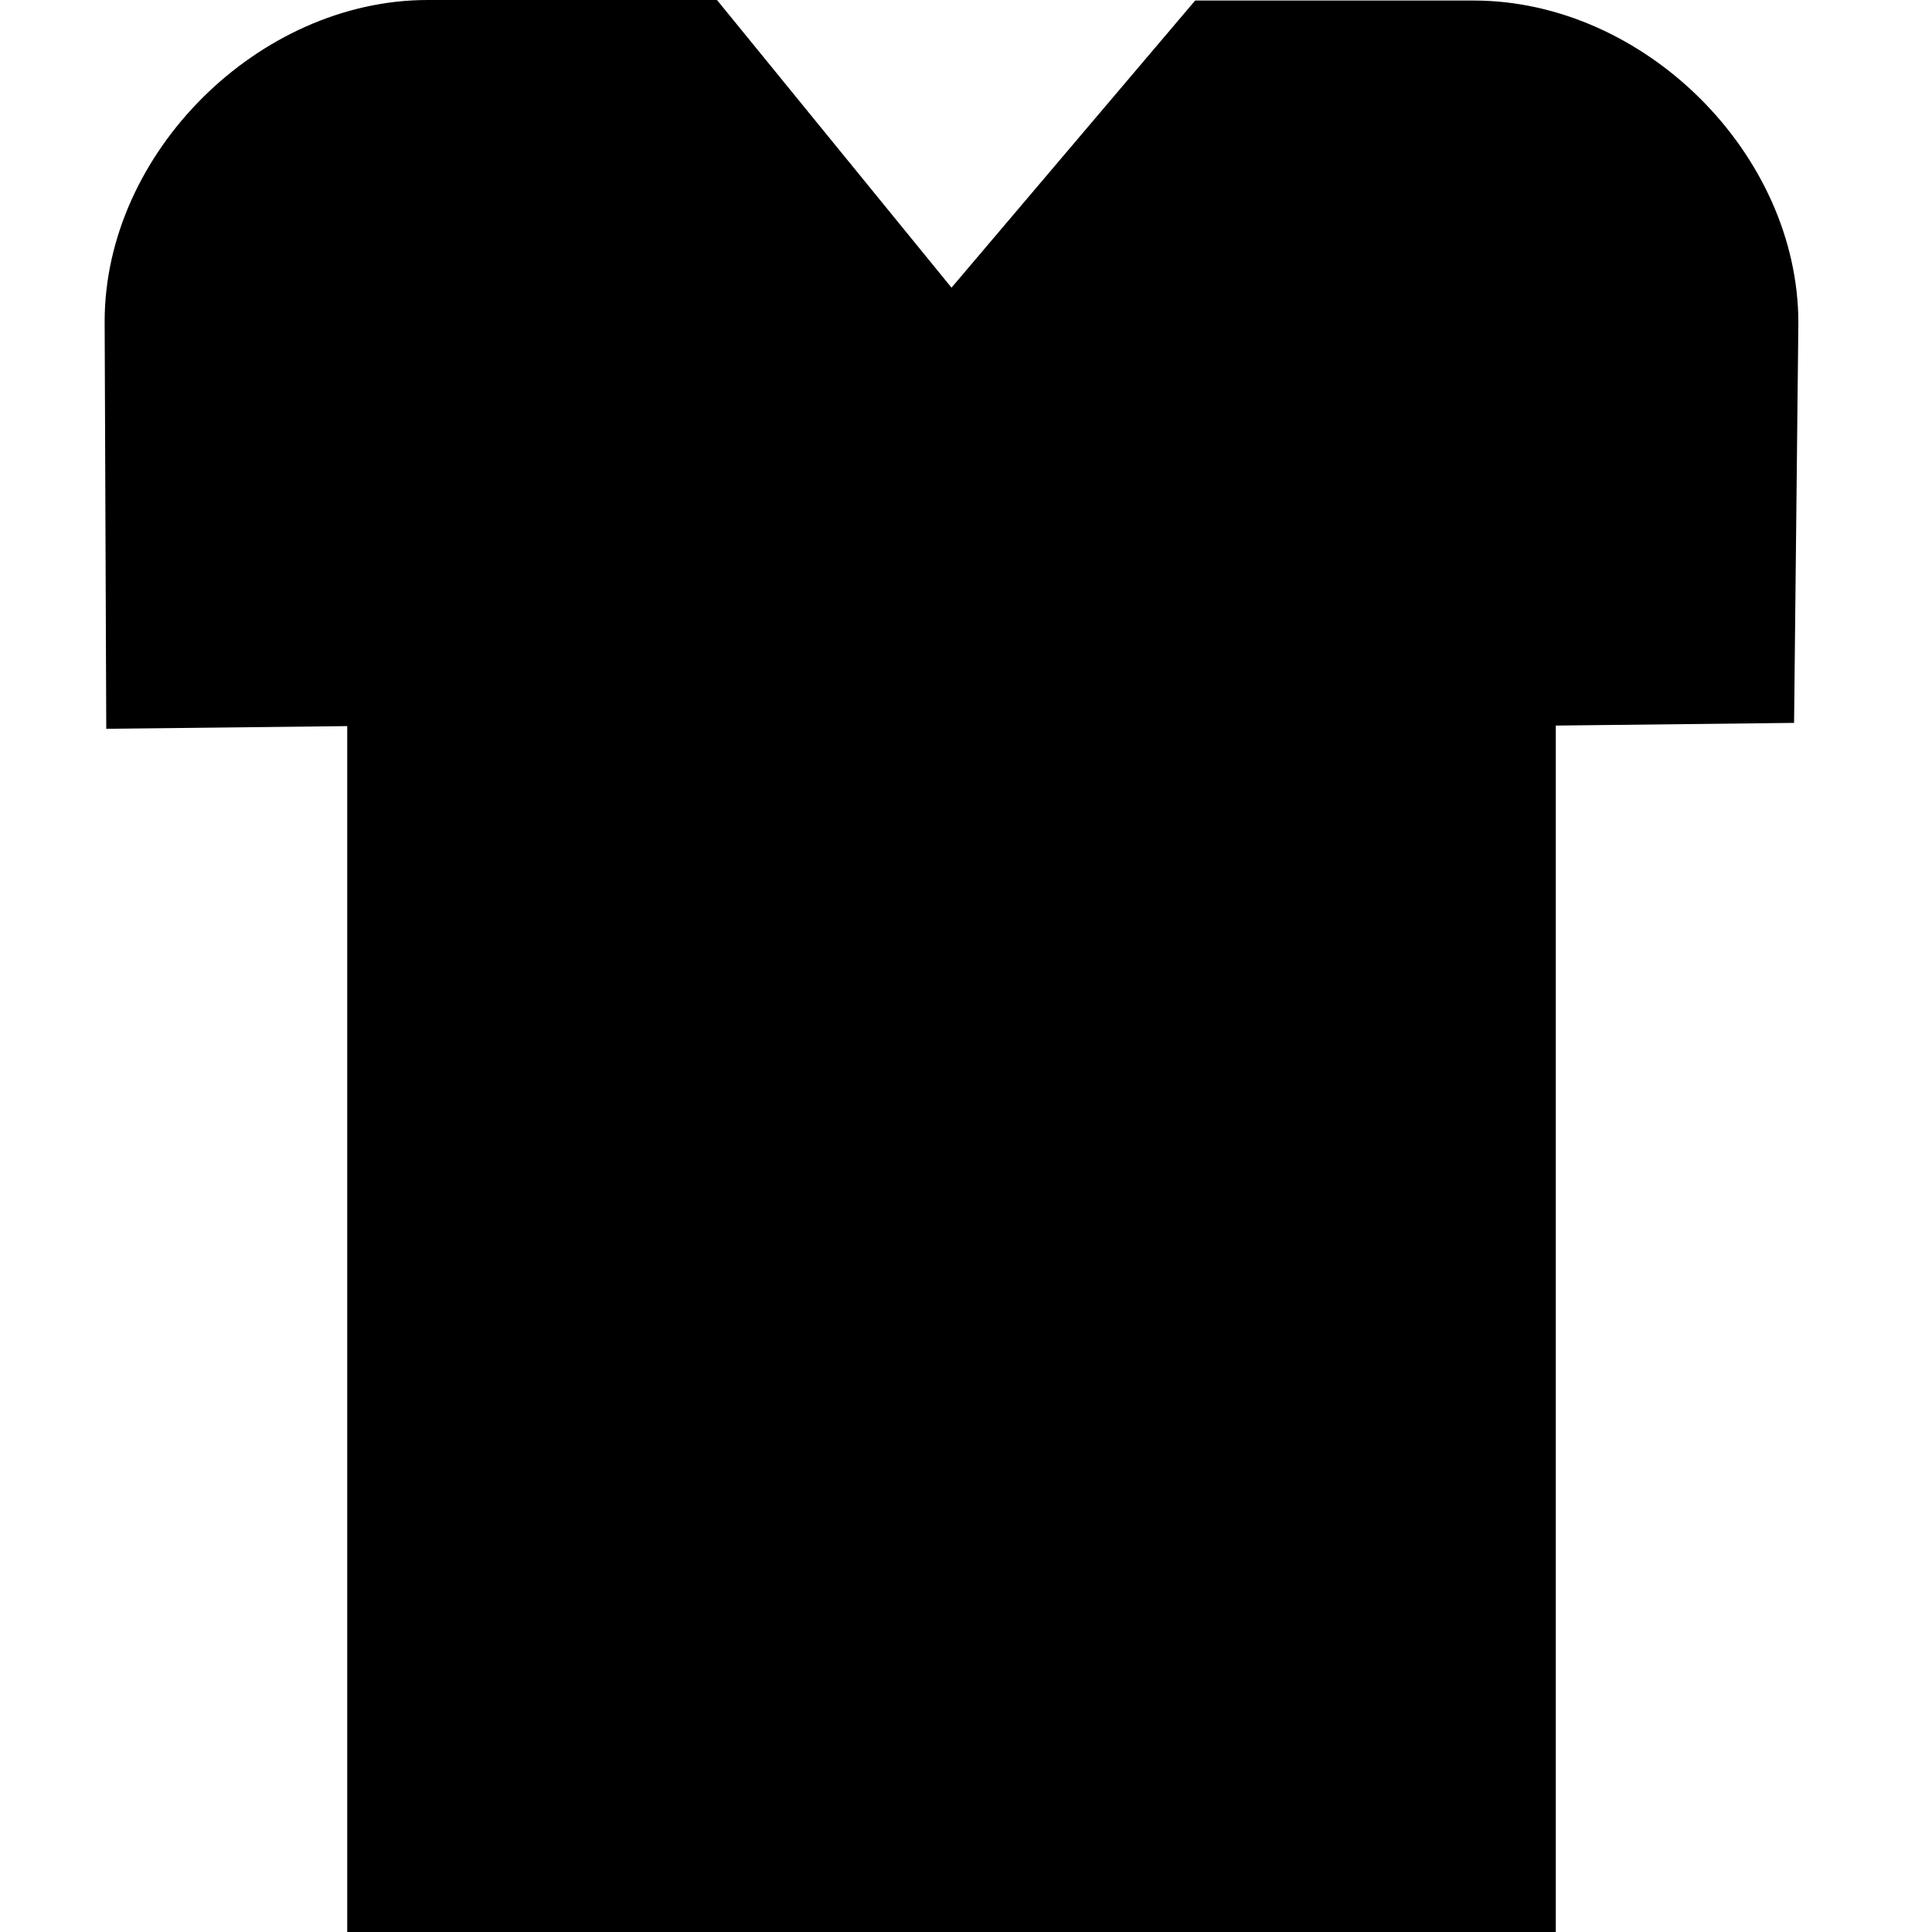<?xml version="1.0" encoding="UTF-8"?><svg id="Layer_1" xmlns="http://www.w3.org/2000/svg" width="36" height="36" viewBox="0 0 36 36"><path d="M33.51,6.02c0-3.16-2.88-6.01-6.05-6.01h-5.19s-4.54,5.35-4.54,5.35L13.36,0H7.97c-3.15,0-6.02,2.85-6.02,5.99l.03,7.59,4.49-.05v22.47s22.52,0,22.52,0V13.52s4.44-.05,4.44-.05l.08-7.46Z"/></svg>
